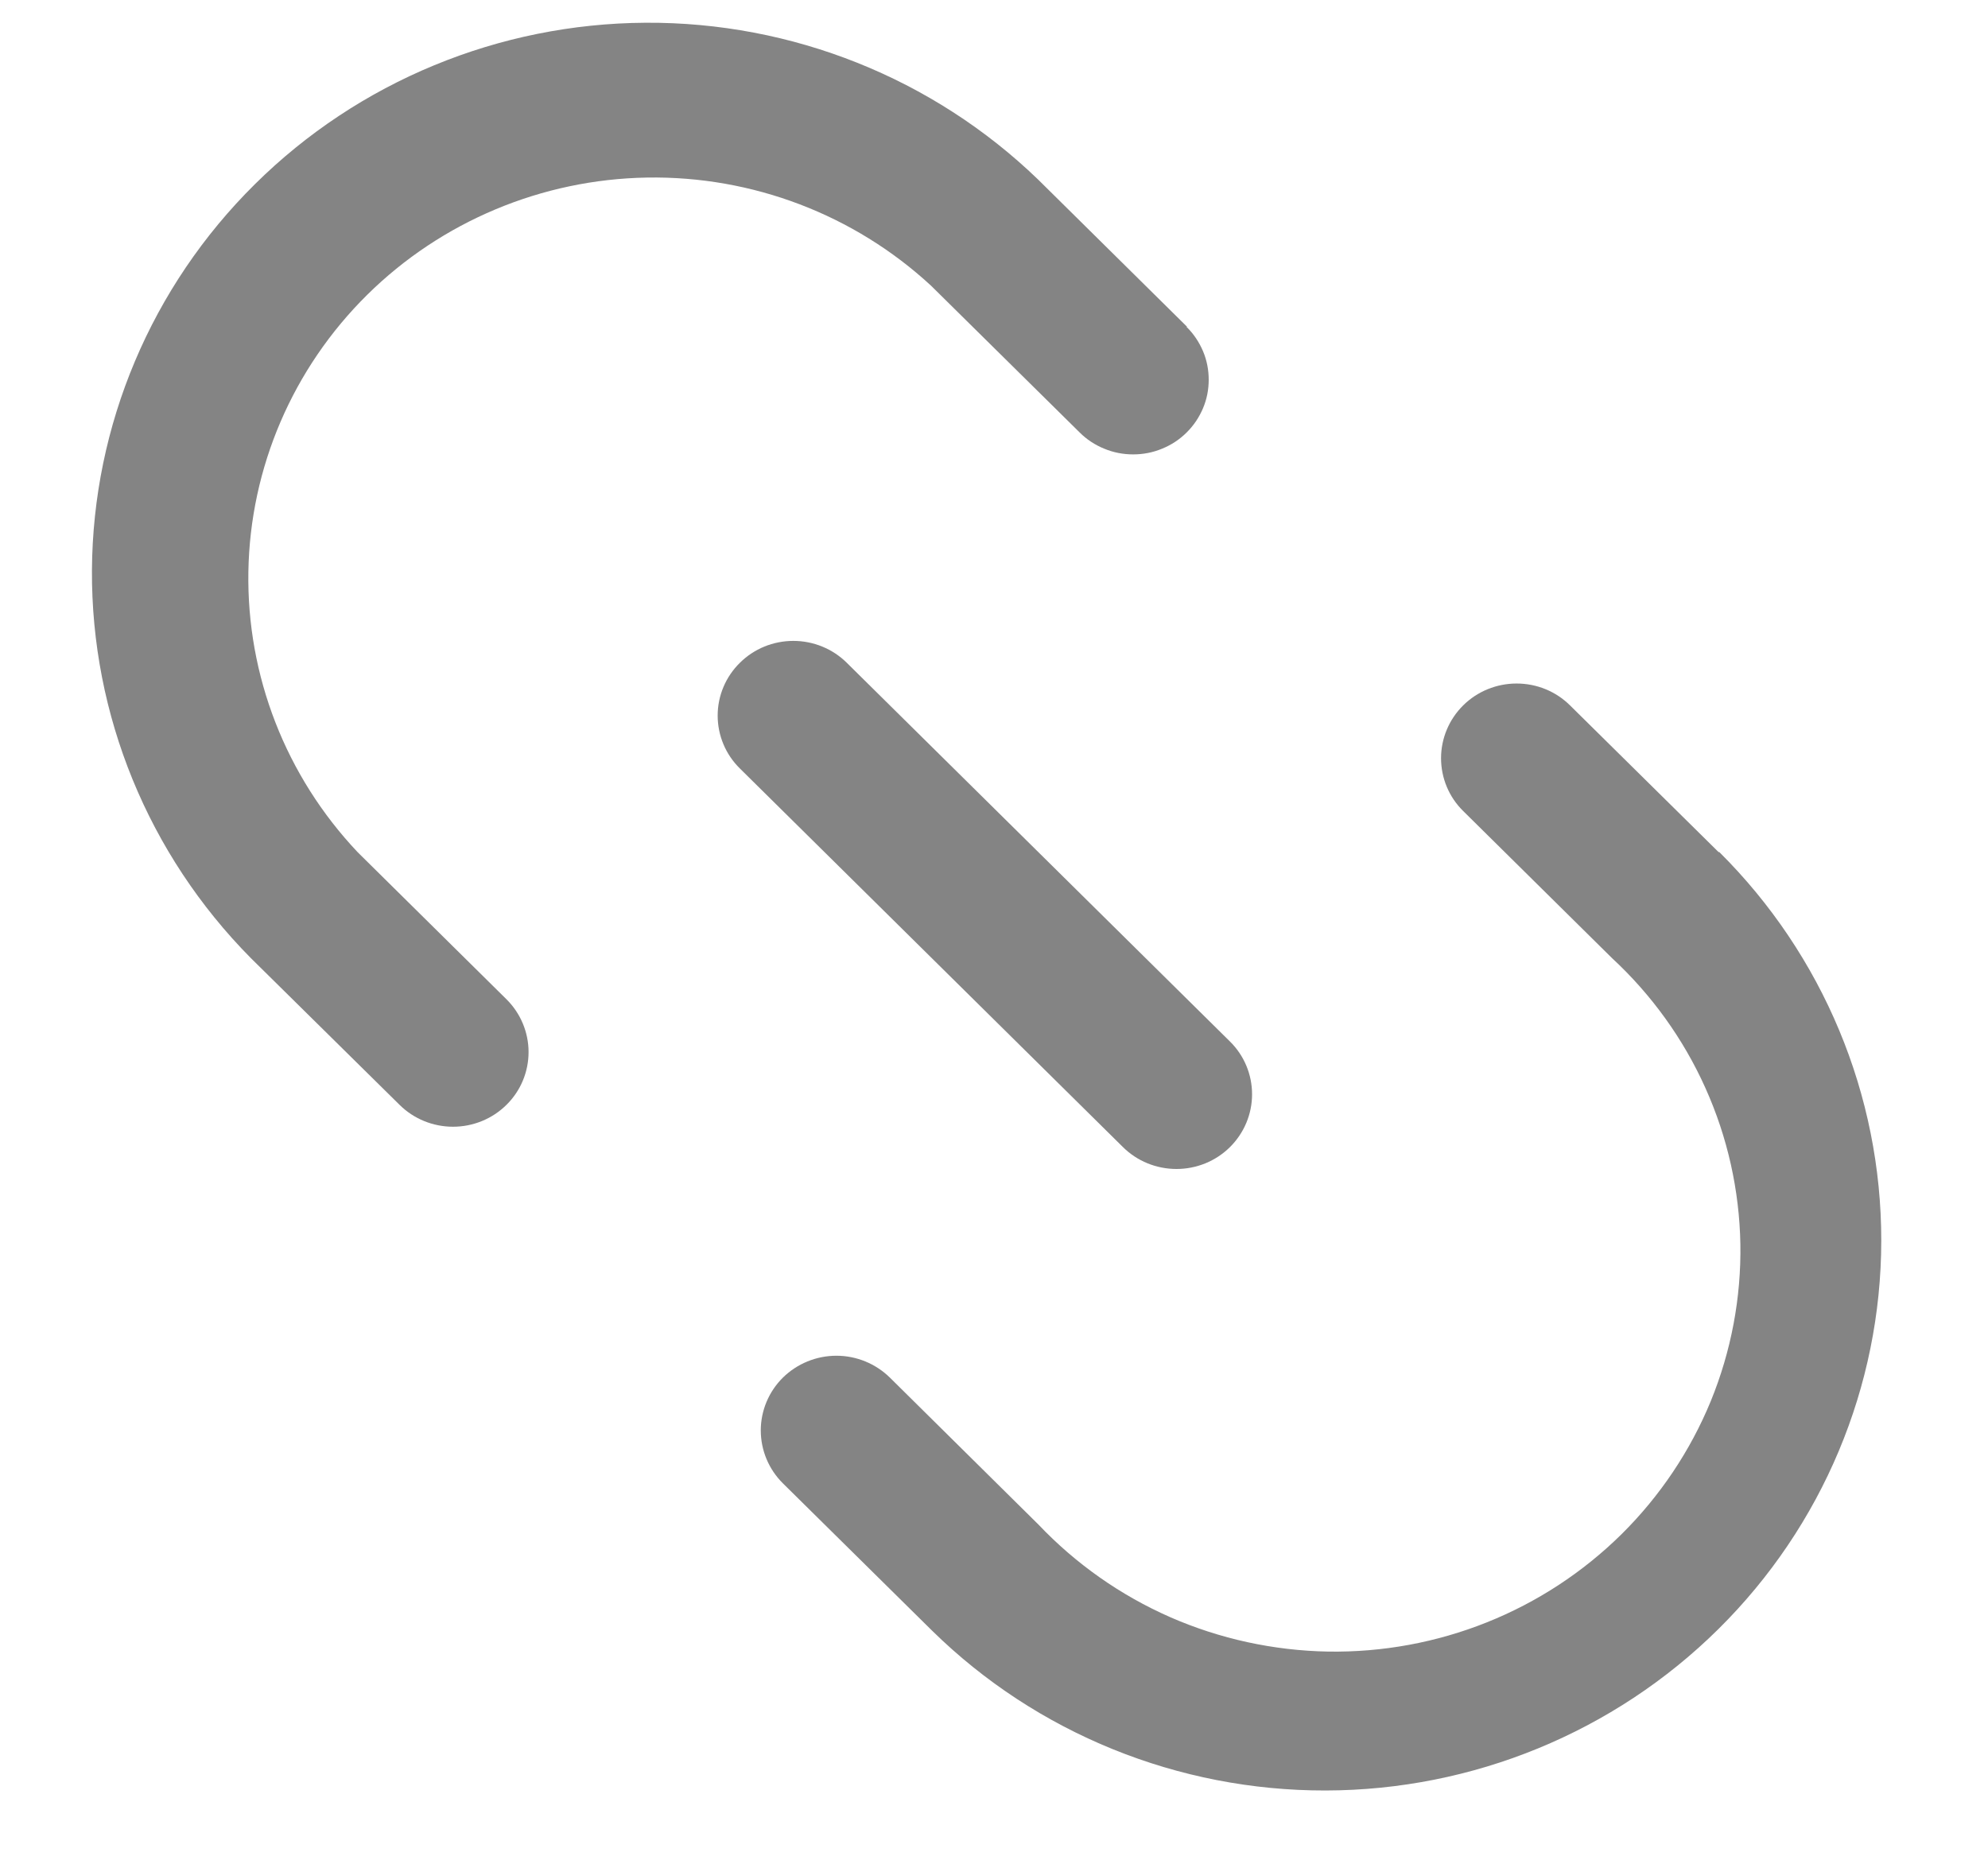 <svg width="16" height="15" viewBox="0 0 16 15" fill="none" xmlns="http://www.w3.org/2000/svg">
<path d="M13.833 6.859L12.636 5.677C12.522 5.564 12.368 5.501 12.206 5.501C12.045 5.501 11.89 5.564 11.776 5.677C11.662 5.79 11.598 5.943 11.598 6.102C11.598 6.262 11.662 6.415 11.776 6.527L12.973 7.71C13.292 8.005 13.549 8.362 13.726 8.757C13.904 9.153 13.999 9.579 14.007 10.012C14.014 10.445 13.933 10.874 13.769 11.276C13.604 11.677 13.36 12.041 13.051 12.347C12.741 12.653 12.372 12.895 11.966 13.057C11.561 13.219 11.126 13.299 10.688 13.292C10.25 13.284 9.818 13.19 9.418 13.015C9.018 12.839 8.658 12.586 8.358 12.27L7.162 11.087C7.048 10.975 6.893 10.911 6.732 10.911C6.57 10.911 6.415 10.975 6.301 11.087C6.187 11.2 6.123 11.353 6.123 11.512C6.123 11.672 6.187 11.825 6.301 11.938L7.501 13.123C8.343 13.95 9.482 14.412 10.668 14.41C11.854 14.408 12.991 13.941 13.83 13.111C14.668 12.282 15.14 11.158 15.141 9.985C15.142 8.813 14.673 7.687 13.836 6.856L13.833 6.859Z" fill="#848484"/>
<path d="M9.553 2.629L8.354 1.444C7.509 0.629 6.374 0.176 5.195 0.183C4.015 0.19 2.885 0.657 2.052 1.482C1.218 2.307 0.747 3.423 0.74 4.589C0.734 5.755 1.193 6.876 2.018 7.71L3.216 8.892C3.33 9.005 3.485 9.068 3.646 9.068C3.807 9.068 3.962 9.005 4.076 8.892C4.19 8.78 4.254 8.627 4.254 8.467C4.254 8.308 4.19 8.155 4.076 8.042L2.879 6.859C2.3 6.247 1.985 5.438 1.999 4.601C2.013 3.764 2.356 2.965 2.955 2.373C3.553 1.782 4.362 1.443 5.208 1.429C6.055 1.415 6.874 1.727 7.493 2.299L8.69 3.481C8.746 3.537 8.813 3.581 8.887 3.611C8.961 3.642 9.04 3.657 9.12 3.657C9.2 3.657 9.279 3.642 9.353 3.611C9.427 3.581 9.494 3.537 9.55 3.481C9.607 3.425 9.651 3.359 9.682 3.286C9.713 3.213 9.728 3.135 9.728 3.056C9.728 2.977 9.713 2.899 9.682 2.826C9.651 2.753 9.607 2.687 9.55 2.631L9.553 2.629Z" fill="#848484"/>
<path d="M9.899 8.382L6.815 5.334C6.701 5.221 6.546 5.158 6.385 5.158C6.223 5.158 6.069 5.221 5.955 5.334C5.84 5.447 5.776 5.6 5.776 5.759C5.776 5.919 5.84 6.072 5.955 6.185L9.038 9.232C9.152 9.345 9.307 9.408 9.469 9.408C9.63 9.408 9.785 9.345 9.899 9.232C10.013 9.119 10.077 8.966 10.077 8.807C10.077 8.647 10.013 8.494 9.899 8.382Z" fill="#848484"/>
</svg>
